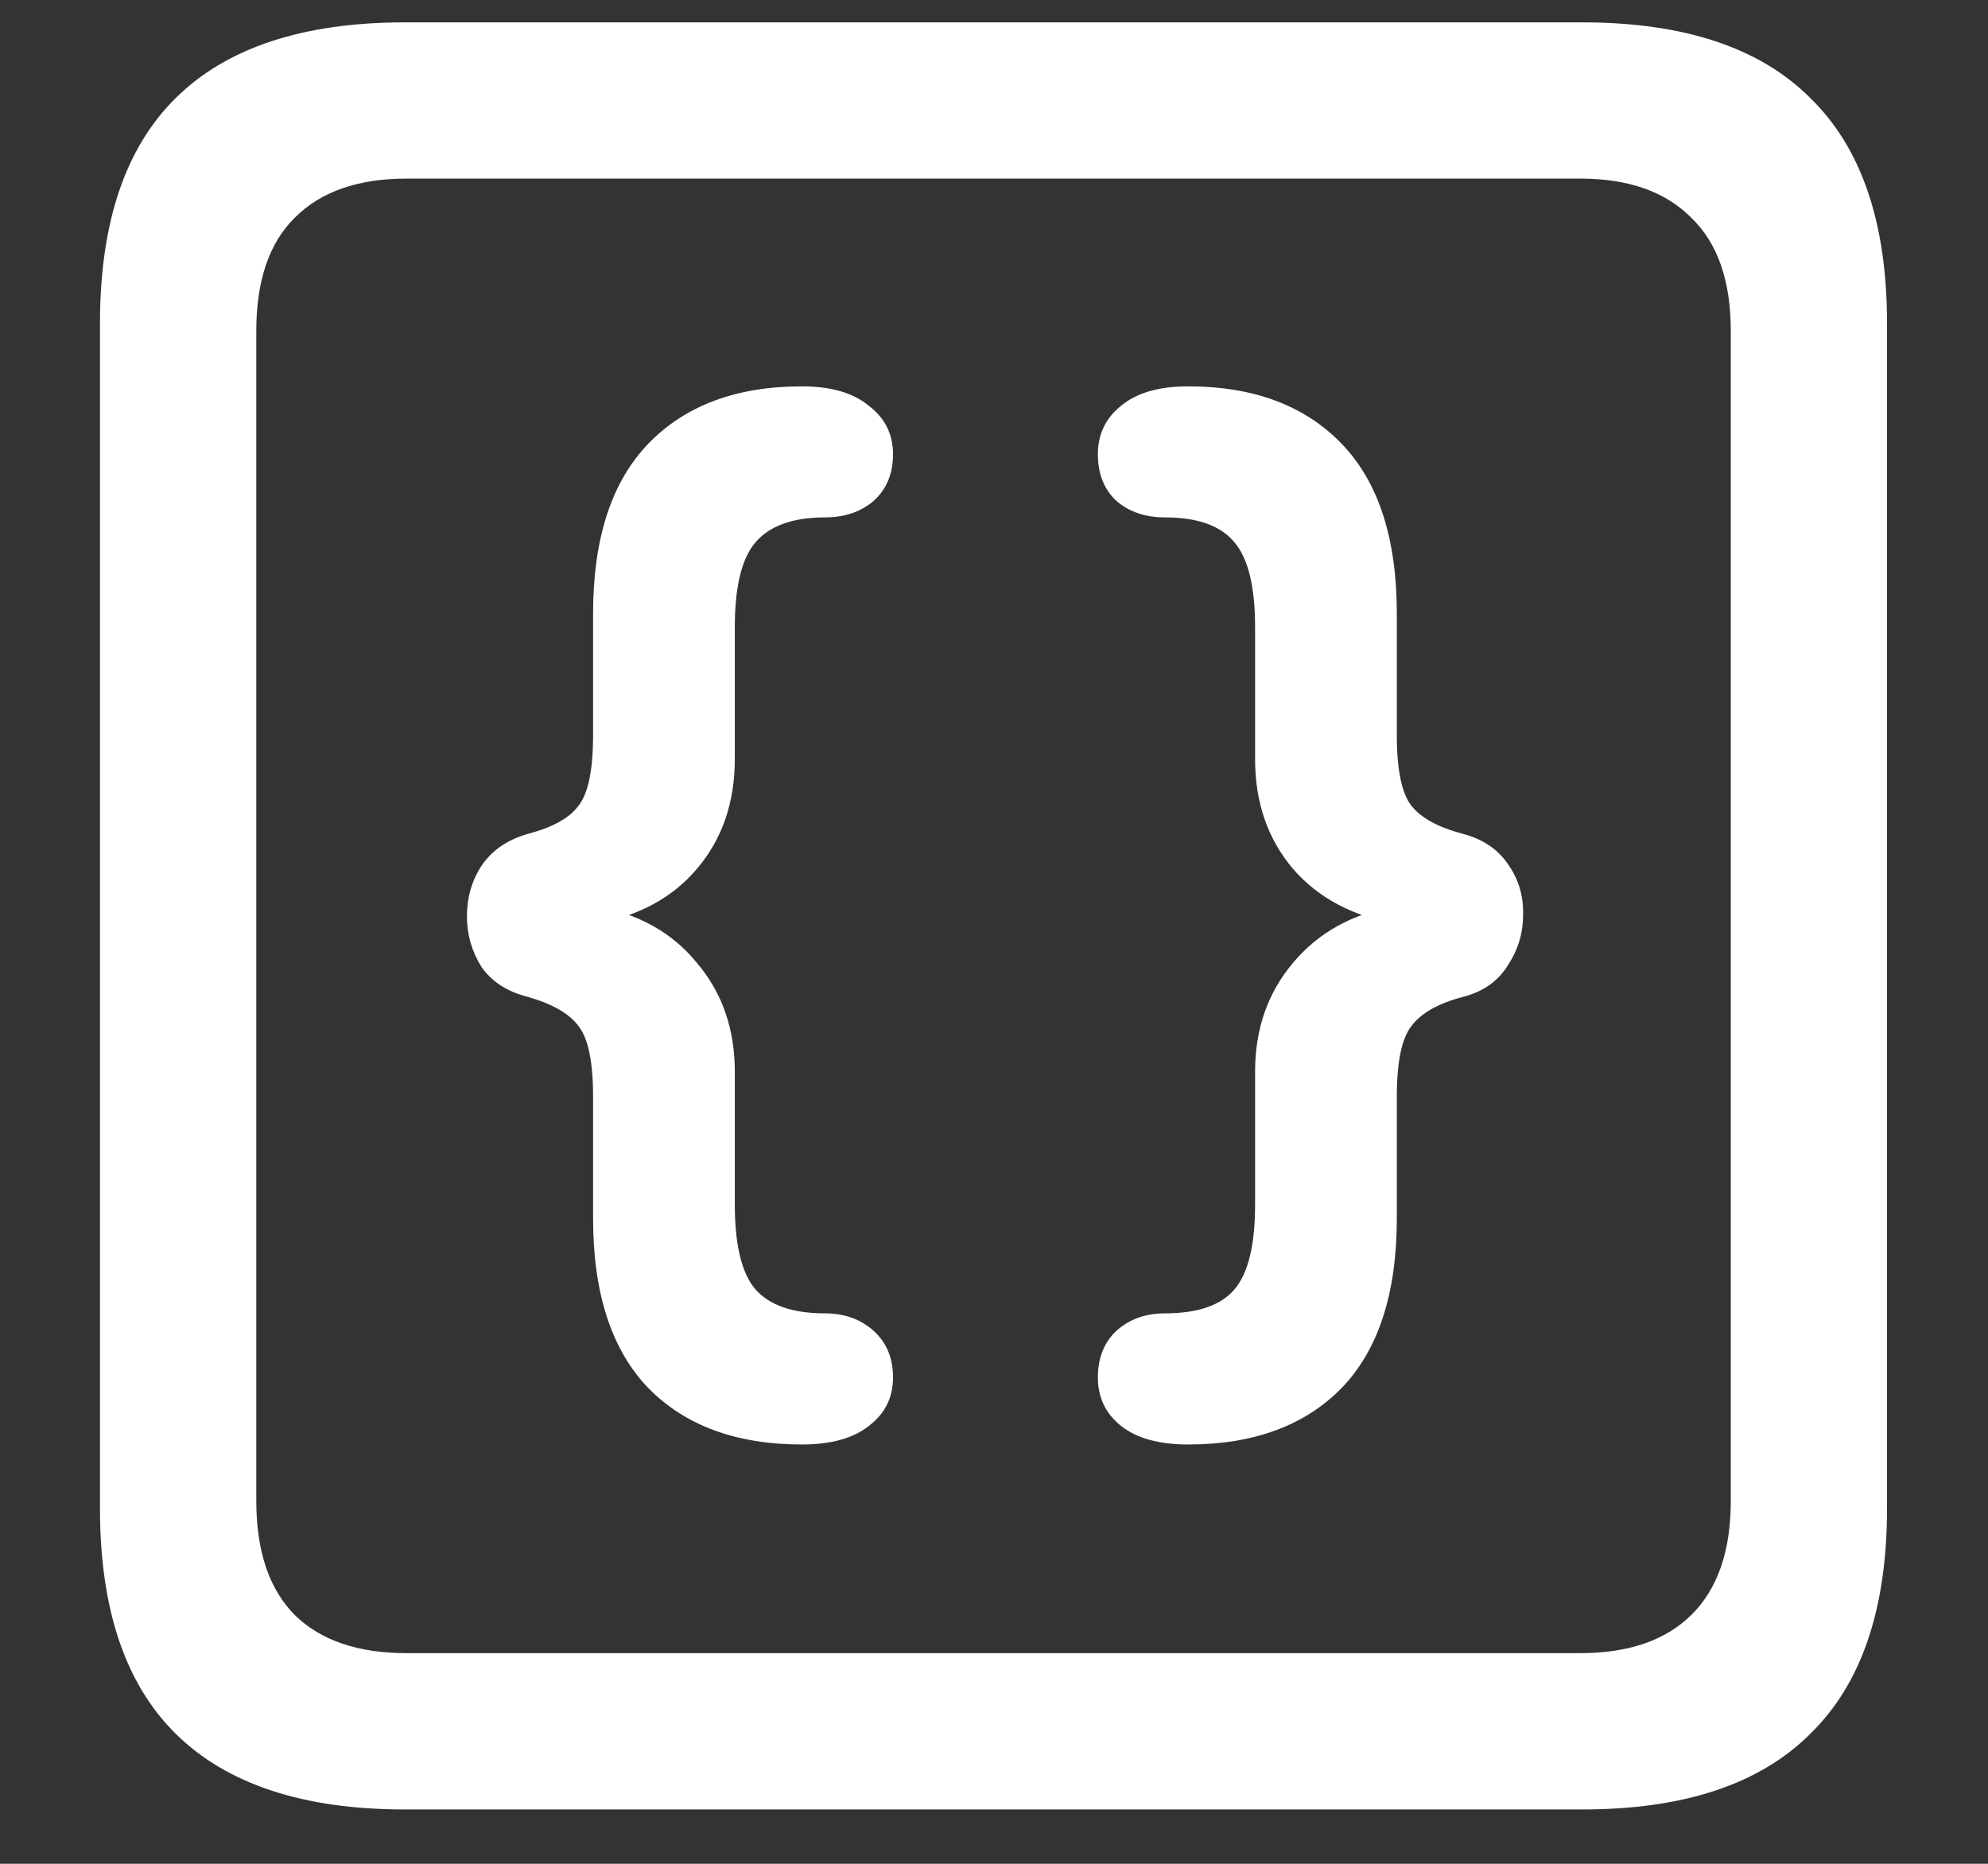 <?xml version="1.0" encoding="UTF-8"?>
<svg xmlns="http://www.w3.org/2000/svg" xmlns:xlink="http://www.w3.org/1999/xlink" width="24" height="22.5" viewBox="0 0 24 22.5" version="1.1">
<rect x="0" y="0" width="24" height="22.5" fill="#333333" stroke="none"/>
<g id="surface1">
<path style=" stroke:none;fill-rule:nonzero;fill:rgb(100%,100%,100%);fill-opacity:1;" d="M 4.887 21.844 L 19.102 21.844 C 20.328 21.844 21.246 21.539 21.855 20.93 C 22.473 20.328 22.781 19.422 22.781 18.211 L 22.781 3.902 C 22.781 2.691 22.473 1.785 21.855 1.184 C 21.246 0.574 20.328 0.27 19.102 0.27 L 4.887 0.27 C 3.66 0.27 2.738 0.574 2.121 1.184 C 1.512 1.785 1.207 2.691 1.207 3.902 L 1.207 18.211 C 1.207 19.422 1.512 20.328 2.121 20.93 C 2.738 21.539 3.66 21.844 4.887 21.844 Z M 4.91 19.957 C 4.324 19.957 3.875 19.805 3.562 19.5 C 3.25 19.188 3.094 18.727 3.094 18.117 L 3.094 3.996 C 3.094 3.387 3.25 2.93 3.562 2.625 C 3.875 2.312 4.324 2.156 4.91 2.156 L 19.078 2.156 C 19.656 2.156 20.102 2.312 20.414 2.625 C 20.734 2.93 20.895 3.387 20.895 3.996 L 20.895 18.117 C 20.895 18.727 20.734 19.188 20.414 19.5 C 20.102 19.805 19.656 19.957 19.078 19.957 Z M 9.68 17.438 C 10.031 17.438 10.301 17.363 10.488 17.215 C 10.684 17.066 10.781 16.871 10.781 16.629 C 10.781 16.395 10.703 16.207 10.547 16.066 C 10.391 15.926 10.195 15.855 9.961 15.855 C 9.57 15.855 9.289 15.758 9.117 15.562 C 8.953 15.367 8.871 15.027 8.871 14.543 L 8.871 12.938 C 8.871 12.422 8.719 11.984 8.414 11.625 C 8.117 11.258 7.703 11.027 7.172 10.934 L 7.172 11.156 C 7.703 11.062 8.117 10.84 8.414 10.488 C 8.719 10.129 8.871 9.688 8.871 9.164 L 8.871 7.57 C 8.871 7.086 8.953 6.746 9.117 6.551 C 9.289 6.348 9.57 6.246 9.961 6.246 C 10.195 6.246 10.391 6.18 10.547 6.047 C 10.703 5.906 10.781 5.719 10.781 5.484 C 10.781 5.242 10.684 5.047 10.488 4.898 C 10.301 4.742 10.031 4.664 9.68 4.664 C 8.891 4.664 8.273 4.895 7.828 5.355 C 7.383 5.816 7.16 6.5 7.16 7.406 L 7.16 8.871 C 7.16 9.293 7.102 9.578 6.984 9.727 C 6.875 9.875 6.672 9.988 6.375 10.066 C 6.125 10.137 5.938 10.266 5.812 10.453 C 5.695 10.633 5.637 10.836 5.637 11.062 C 5.637 11.281 5.695 11.484 5.812 11.672 C 5.938 11.852 6.125 11.973 6.375 12.035 C 6.672 12.121 6.875 12.238 6.984 12.387 C 7.102 12.535 7.16 12.82 7.16 13.242 L 7.16 14.707 C 7.16 15.613 7.383 16.297 7.828 16.758 C 8.273 17.211 8.891 17.438 9.68 17.438 Z M 14.344 17.438 C 15.133 17.438 15.75 17.211 16.195 16.758 C 16.641 16.297 16.863 15.613 16.863 14.707 L 16.863 13.242 C 16.863 12.82 16.922 12.535 17.039 12.387 C 17.156 12.23 17.363 12.113 17.66 12.035 C 17.902 11.973 18.082 11.848 18.199 11.66 C 18.324 11.473 18.387 11.27 18.387 11.051 C 18.395 10.824 18.336 10.621 18.211 10.441 C 18.086 10.254 17.902 10.129 17.66 10.066 C 17.363 9.988 17.156 9.875 17.039 9.727 C 16.922 9.578 16.863 9.293 16.863 8.871 L 16.863 7.406 C 16.863 6.5 16.641 5.816 16.195 5.355 C 15.75 4.895 15.133 4.664 14.344 4.664 C 13.992 4.664 13.723 4.742 13.535 4.898 C 13.348 5.047 13.254 5.242 13.254 5.484 C 13.254 5.719 13.328 5.906 13.477 6.047 C 13.633 6.18 13.828 6.246 14.062 6.246 C 14.461 6.246 14.742 6.348 14.906 6.551 C 15.07 6.746 15.152 7.086 15.152 7.57 L 15.152 9.164 C 15.152 9.688 15.305 10.129 15.609 10.488 C 15.914 10.84 16.332 11.062 16.863 11.156 L 16.863 10.934 C 16.332 11.027 15.914 11.258 15.609 11.625 C 15.305 11.984 15.152 12.422 15.152 12.938 L 15.152 14.543 C 15.152 15.027 15.07 15.367 14.906 15.562 C 14.742 15.758 14.461 15.855 14.062 15.855 C 13.828 15.855 13.633 15.926 13.477 16.066 C 13.328 16.207 13.254 16.395 13.254 16.629 C 13.254 16.871 13.348 17.066 13.535 17.215 C 13.723 17.363 13.992 17.438 14.344 17.438 Z M 14.344 17.438 "/>
</g>
</svg>
